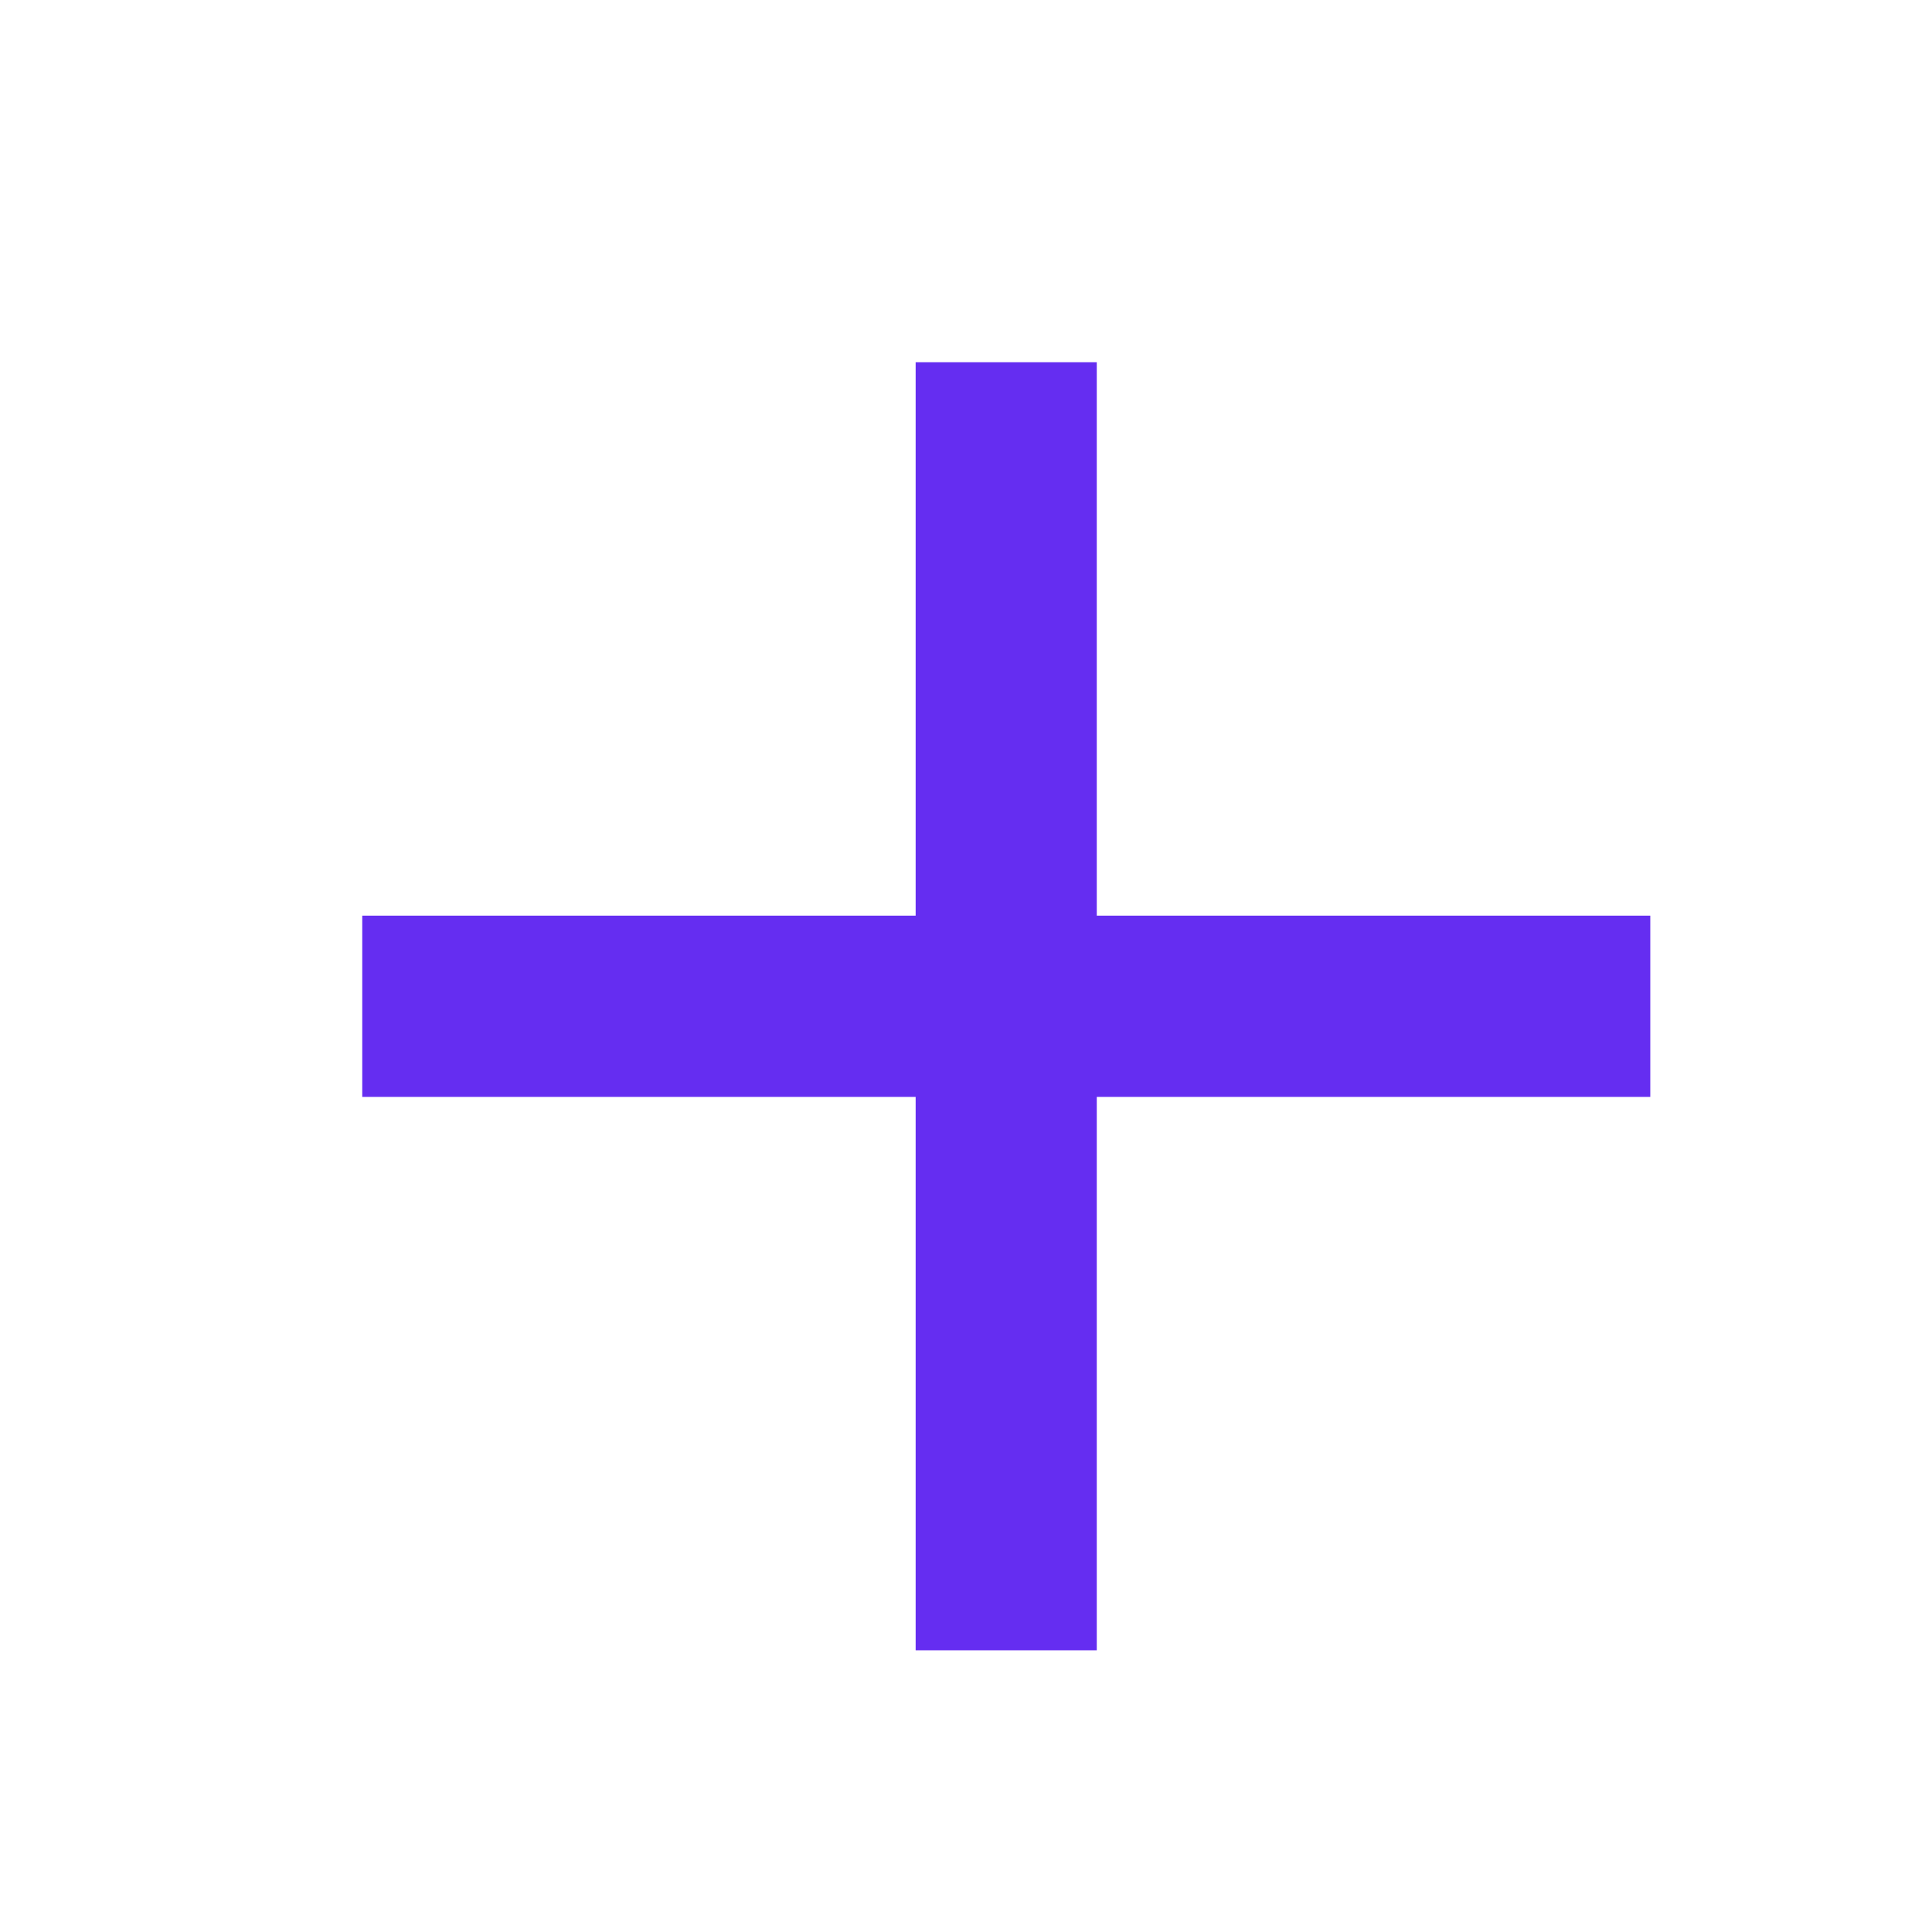 <svg width="16" height="16" viewBox="0 0 16 16" fill="none" xmlns="http://www.w3.org/2000/svg">
<path fill-rule="evenodd" clip-rule="evenodd" d="M7.583 9.084V13.667H9.083V9.084H13.667V7.583H9.083V3H7.583V7.583H3L3 9.084H7.583Z" fill="#652DF1"/>
</svg>
